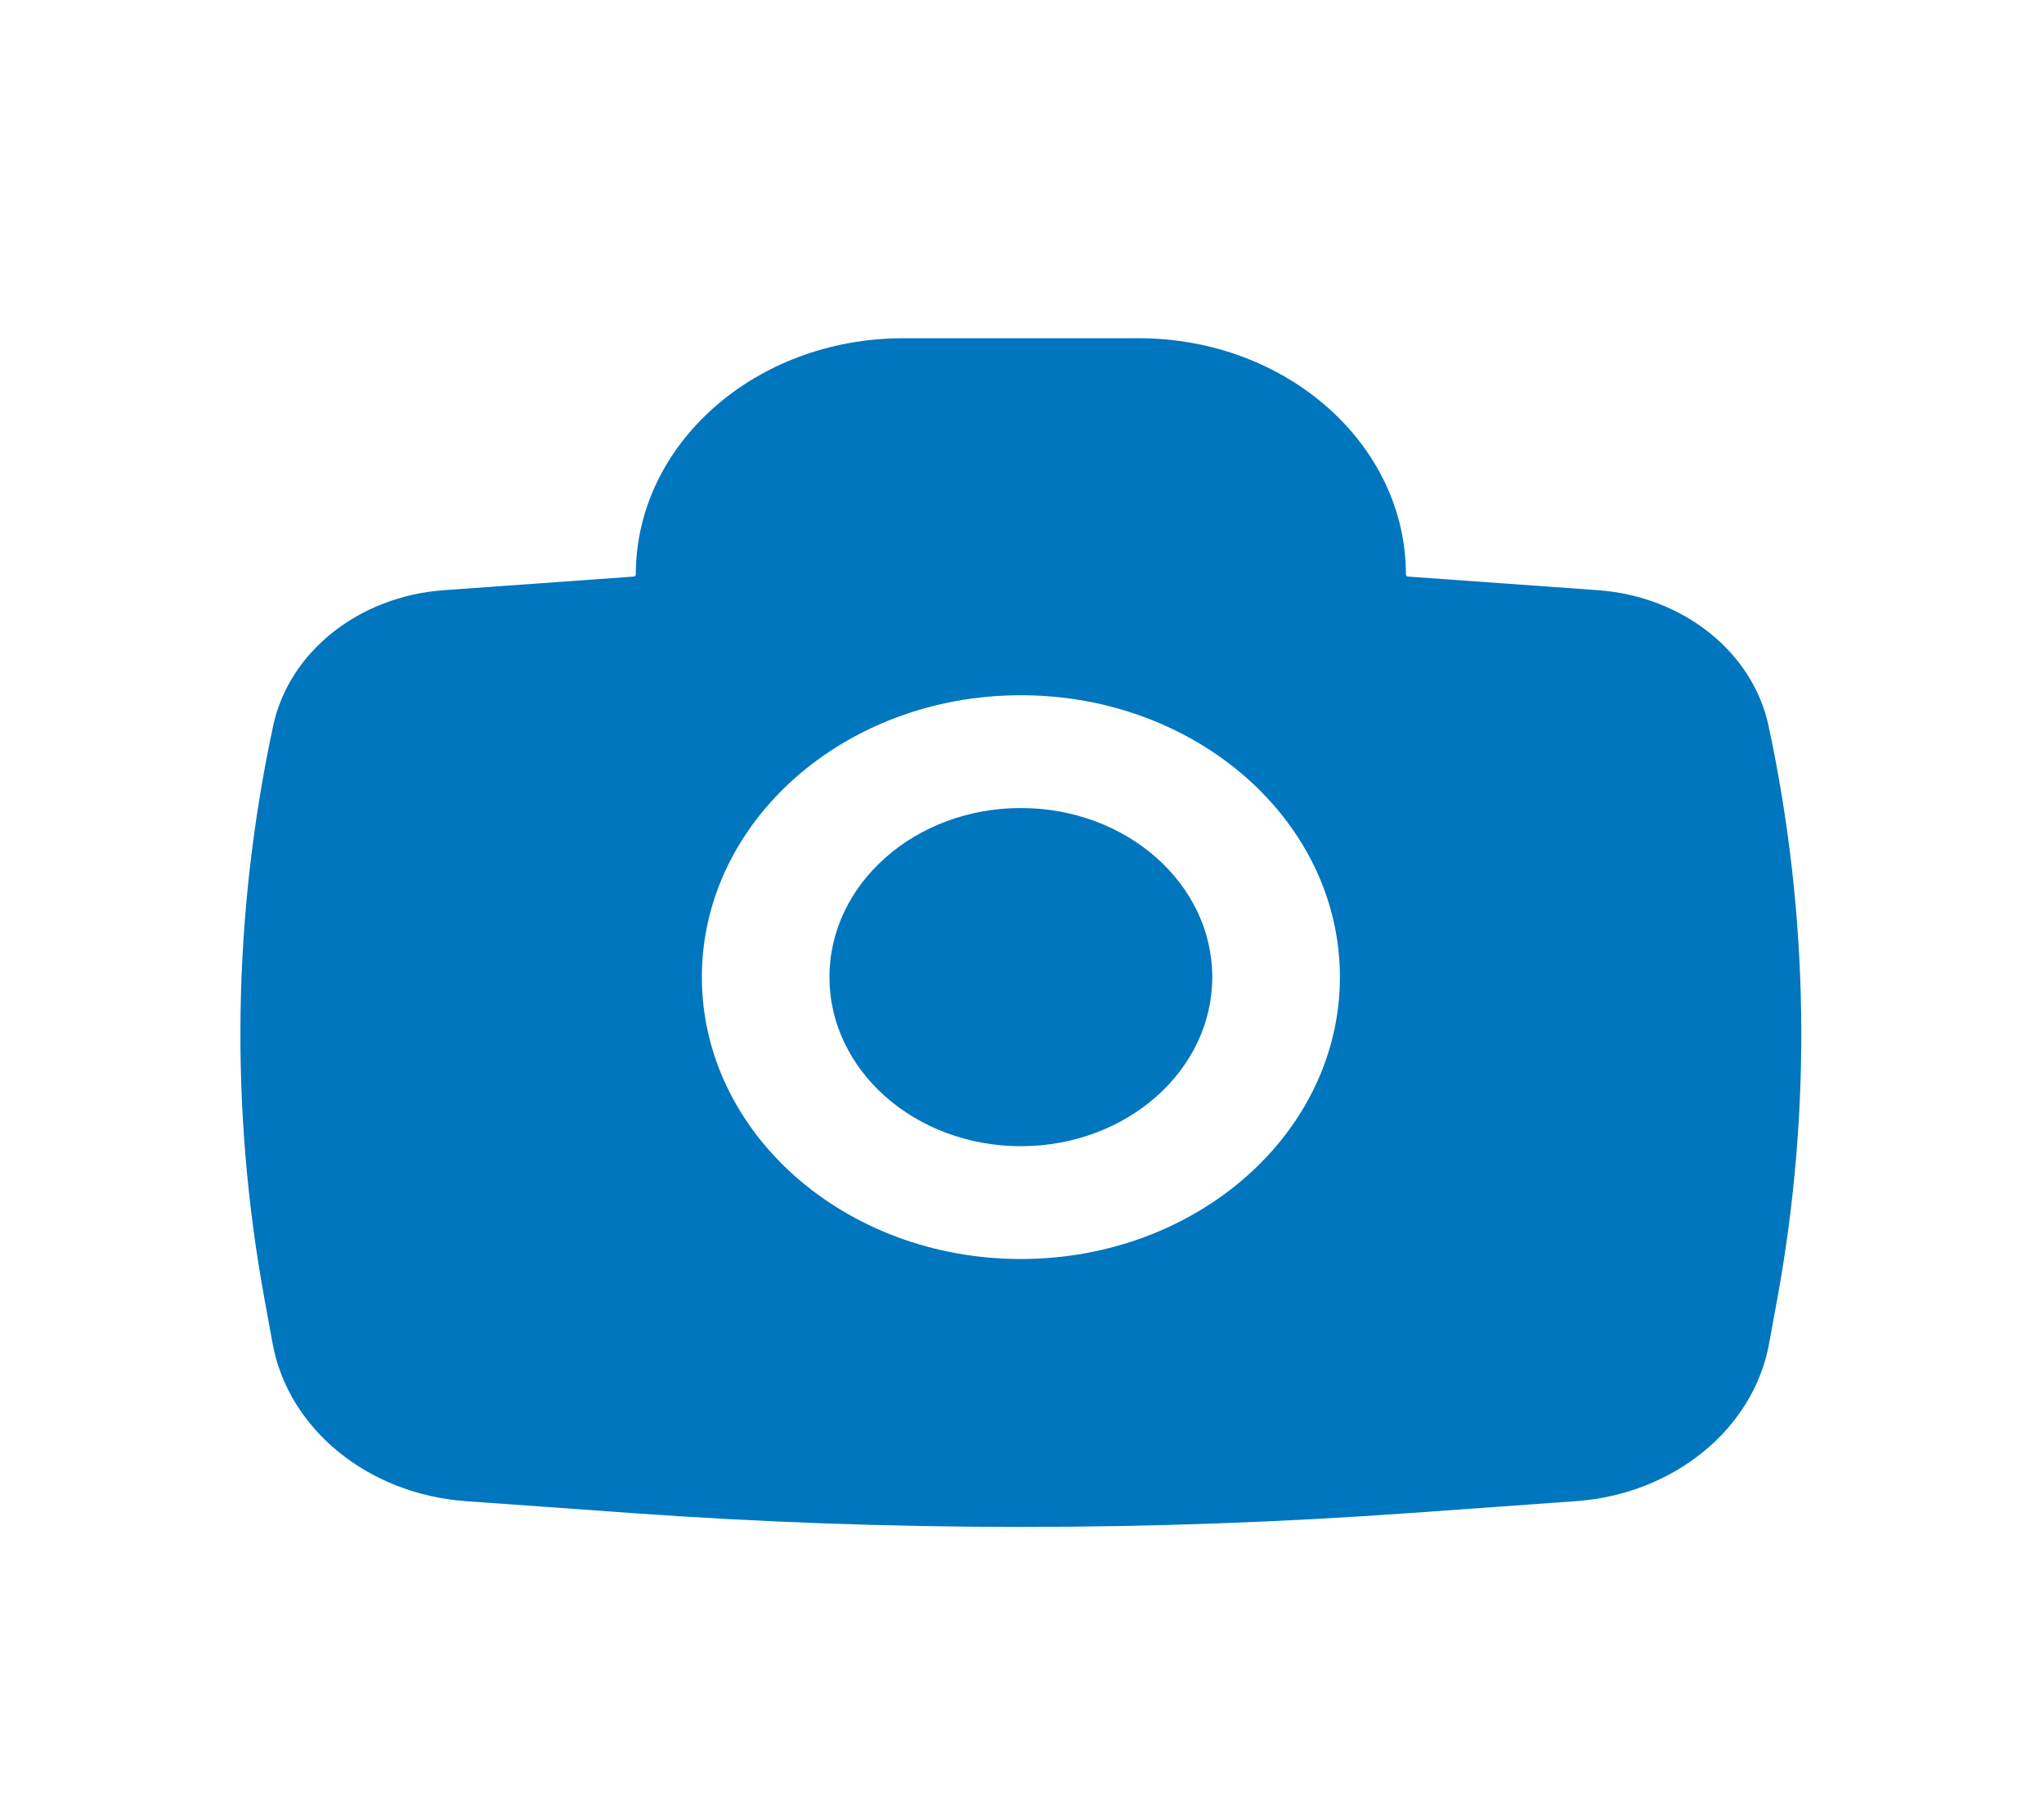 <svg width="34" height="30" viewBox="0 0 34 30" fill="none" xmlns="http://www.w3.org/2000/svg">
<path d="M13.797 16.25C13.797 14.697 15.223 13.438 16.981 13.438C18.74 13.438 20.165 14.697 20.165 16.25C20.165 17.803 18.74 19.062 16.981 19.062C15.223 19.062 13.797 17.803 13.797 16.25Z" fill="#0076BE"/>
<path fill-rule="evenodd" clip-rule="evenodd" d="M10.576 9.553C10.576 7.384 12.567 5.625 15.023 5.625H18.939C21.395 5.625 23.386 7.384 23.386 9.553C23.386 9.572 23.402 9.587 23.423 9.589L26.578 9.815C27.992 9.916 29.154 10.839 29.418 12.07C30.091 15.21 30.141 18.43 29.566 21.586L29.428 22.341C29.169 23.765 27.843 24.848 26.216 24.965L23.467 25.162C19.15 25.471 14.812 25.471 10.495 25.162L7.747 24.965C6.12 24.848 4.793 23.765 4.534 22.341L4.396 21.586C3.821 18.43 3.871 15.21 4.544 12.07C4.808 10.839 5.97 9.916 7.384 9.815L10.539 9.589C10.56 9.587 10.576 9.572 10.576 9.553ZM16.981 11.562C14.05 11.562 11.675 13.661 11.675 16.25C11.675 18.839 14.05 20.938 16.981 20.938C19.912 20.938 22.288 18.839 22.288 16.25C22.288 13.661 19.912 11.562 16.981 11.562Z" fill="#0076BE"/>
</svg>
